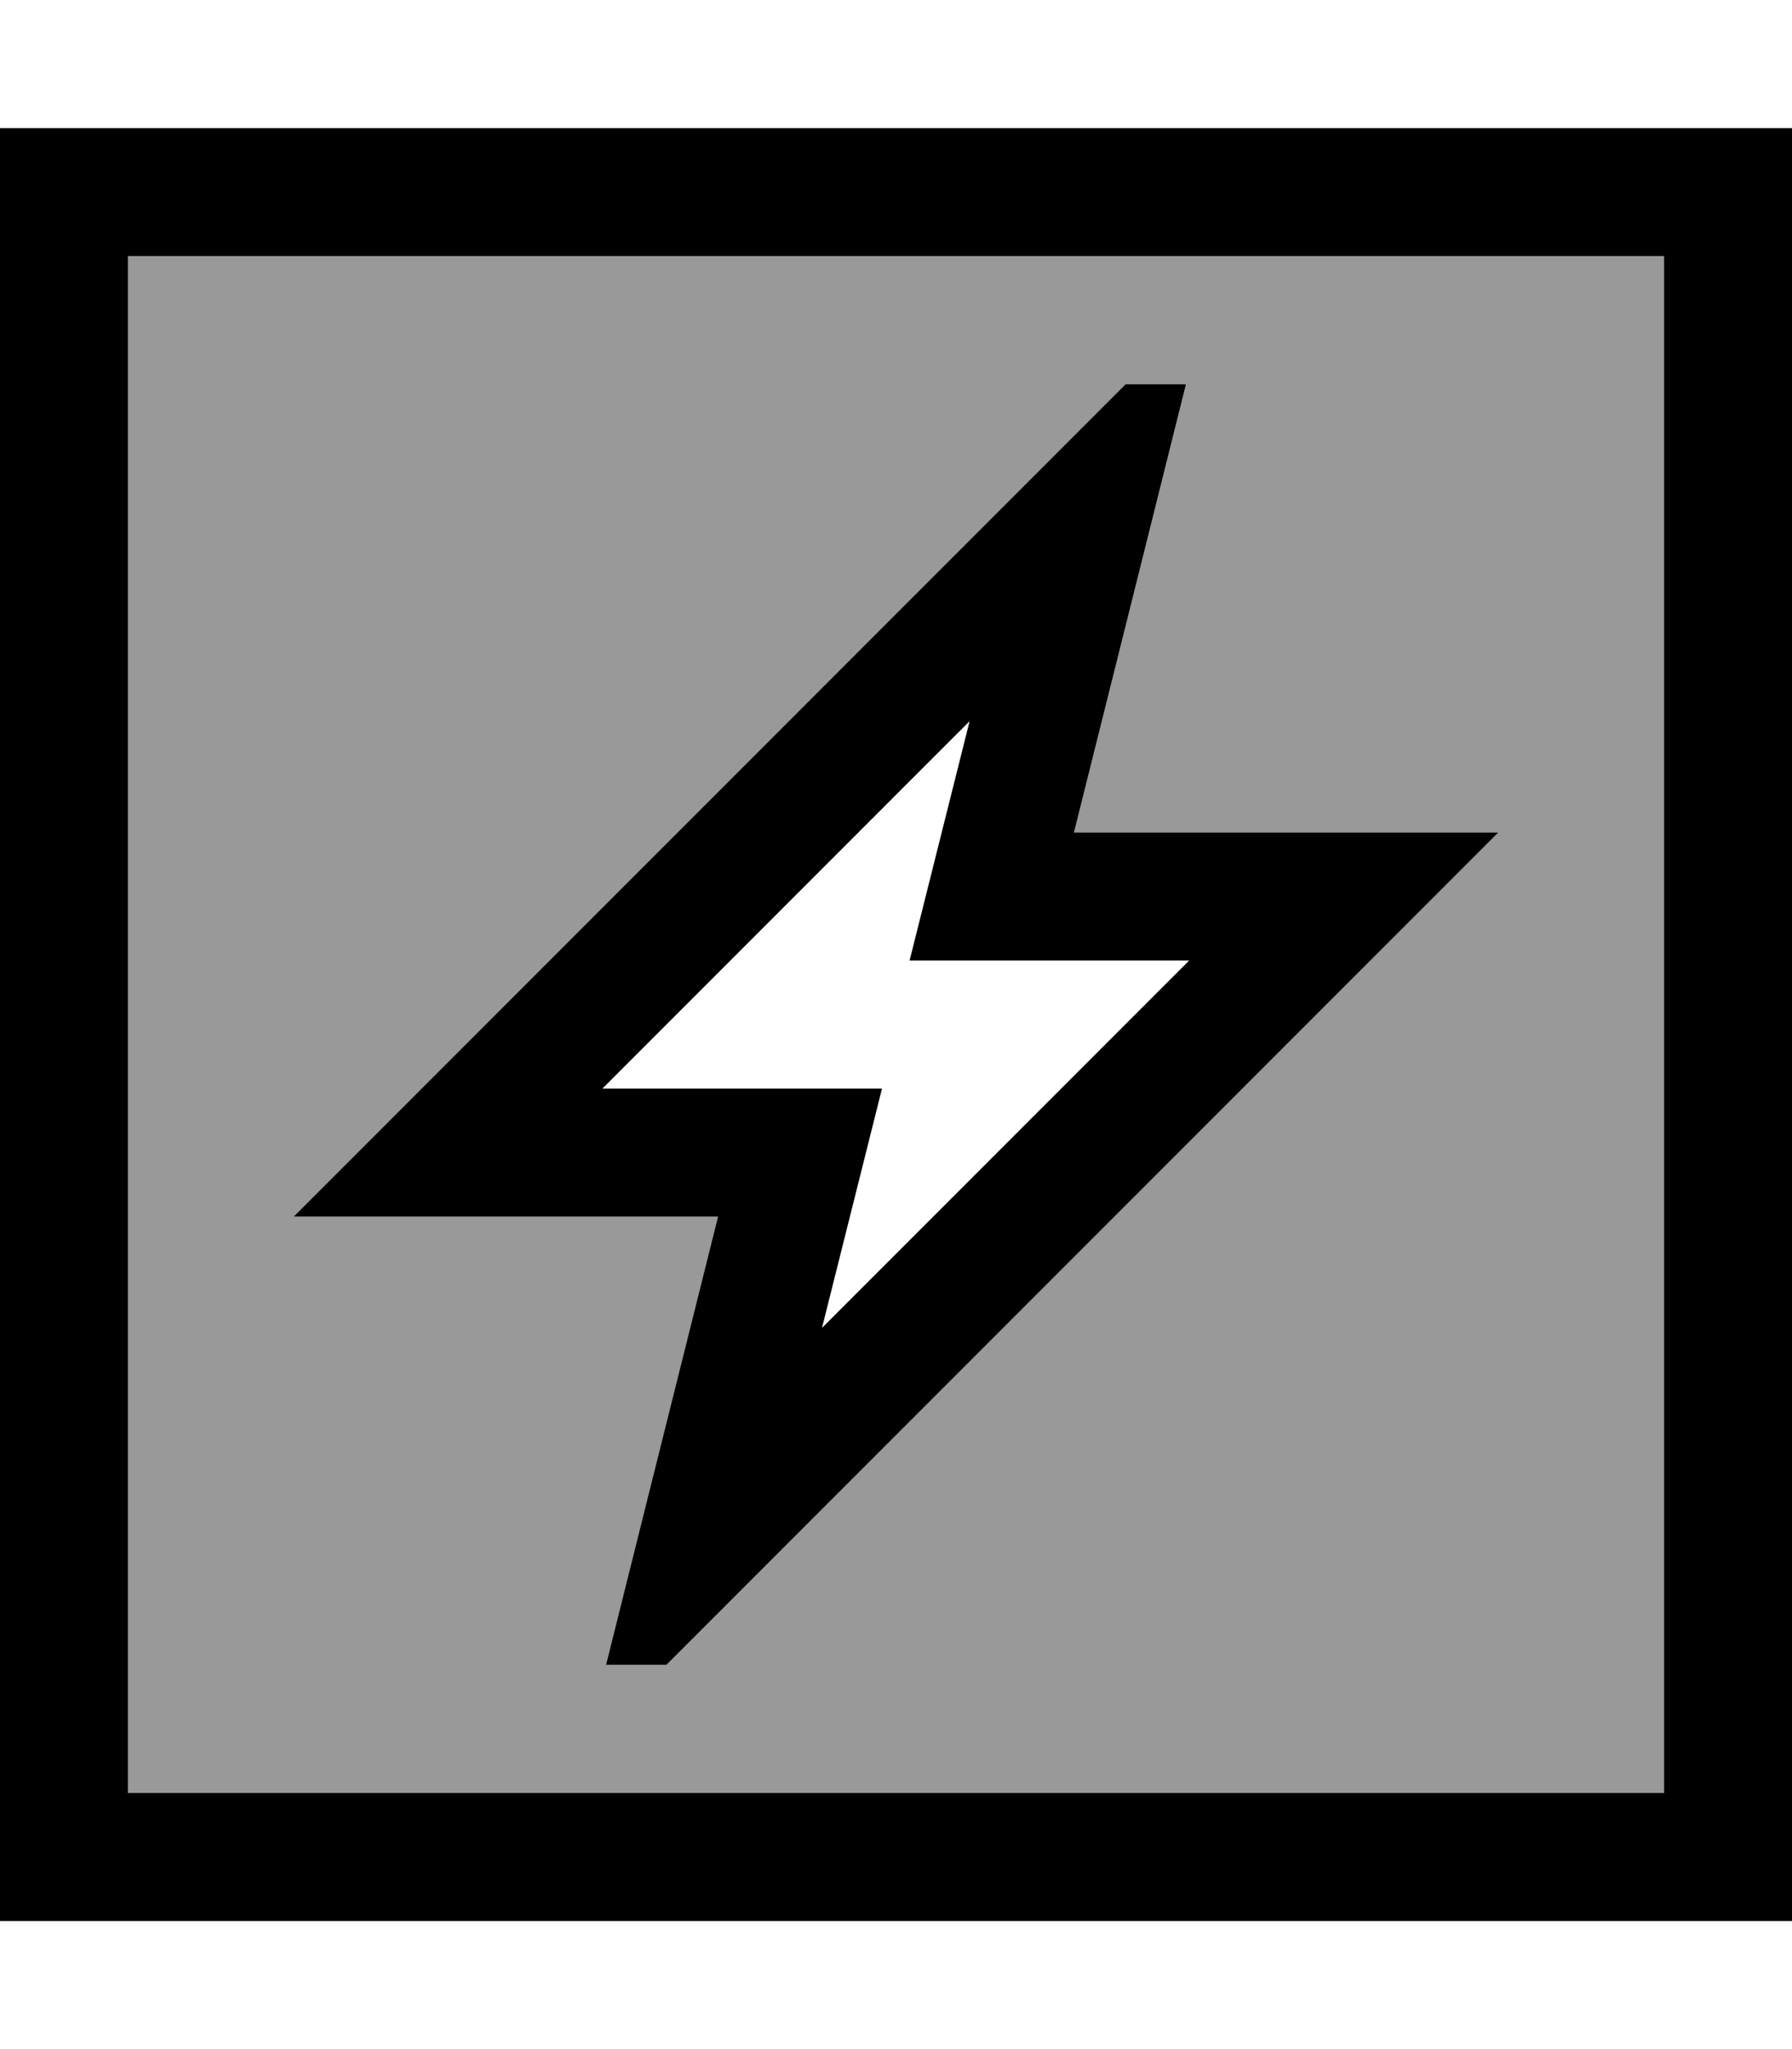 <svg xmlns="http://www.w3.org/2000/svg" viewBox="0 0 448 512"><!--! Font Awesome Pro 7.0.1 by @fontawesome - https://fontawesome.com License - https://fontawesome.com/license (Commercial License) Copyright 2025 Fonticons, Inc. --><path style="fill:currentColor;opacity:.4" d="M32 64l384 0 0 384-384 0 0-384zM73.4 304l106.1 0c-14.4 57.5-23.7 94.8-28 112l15.1 0 20.7-20.7 160-160 27.3-27.3-106.1 0c14.4-57.5 23.7-94.8 28-112l-15.1 0-20.7 20.7-160 160-27.3 27.3z"/><path style="fill:currentColor;opacity:1" d="M32 64l0 384 384 0 0-384-384 0zM0 32l448 0 0 448-448 0 0-448zM281.4 96l15.1 0c-4.3 17.2-13.6 54.5-28 112l106.1 0-27.3 27.3-160 160-20.7 20.7-15.1 0c4.3-17.2 13.6-54.5 28-112l-106.1 0 27.3-27.3 160-160 20.7-20.7zM200 272l20.5 0c-2.5 9.9-7.5 29.9-15 59.8l91.8-91.8-69.9 0c2.5-9.9 7.5-29.9 15-59.8L150.6 272 200 272z"/></svg>